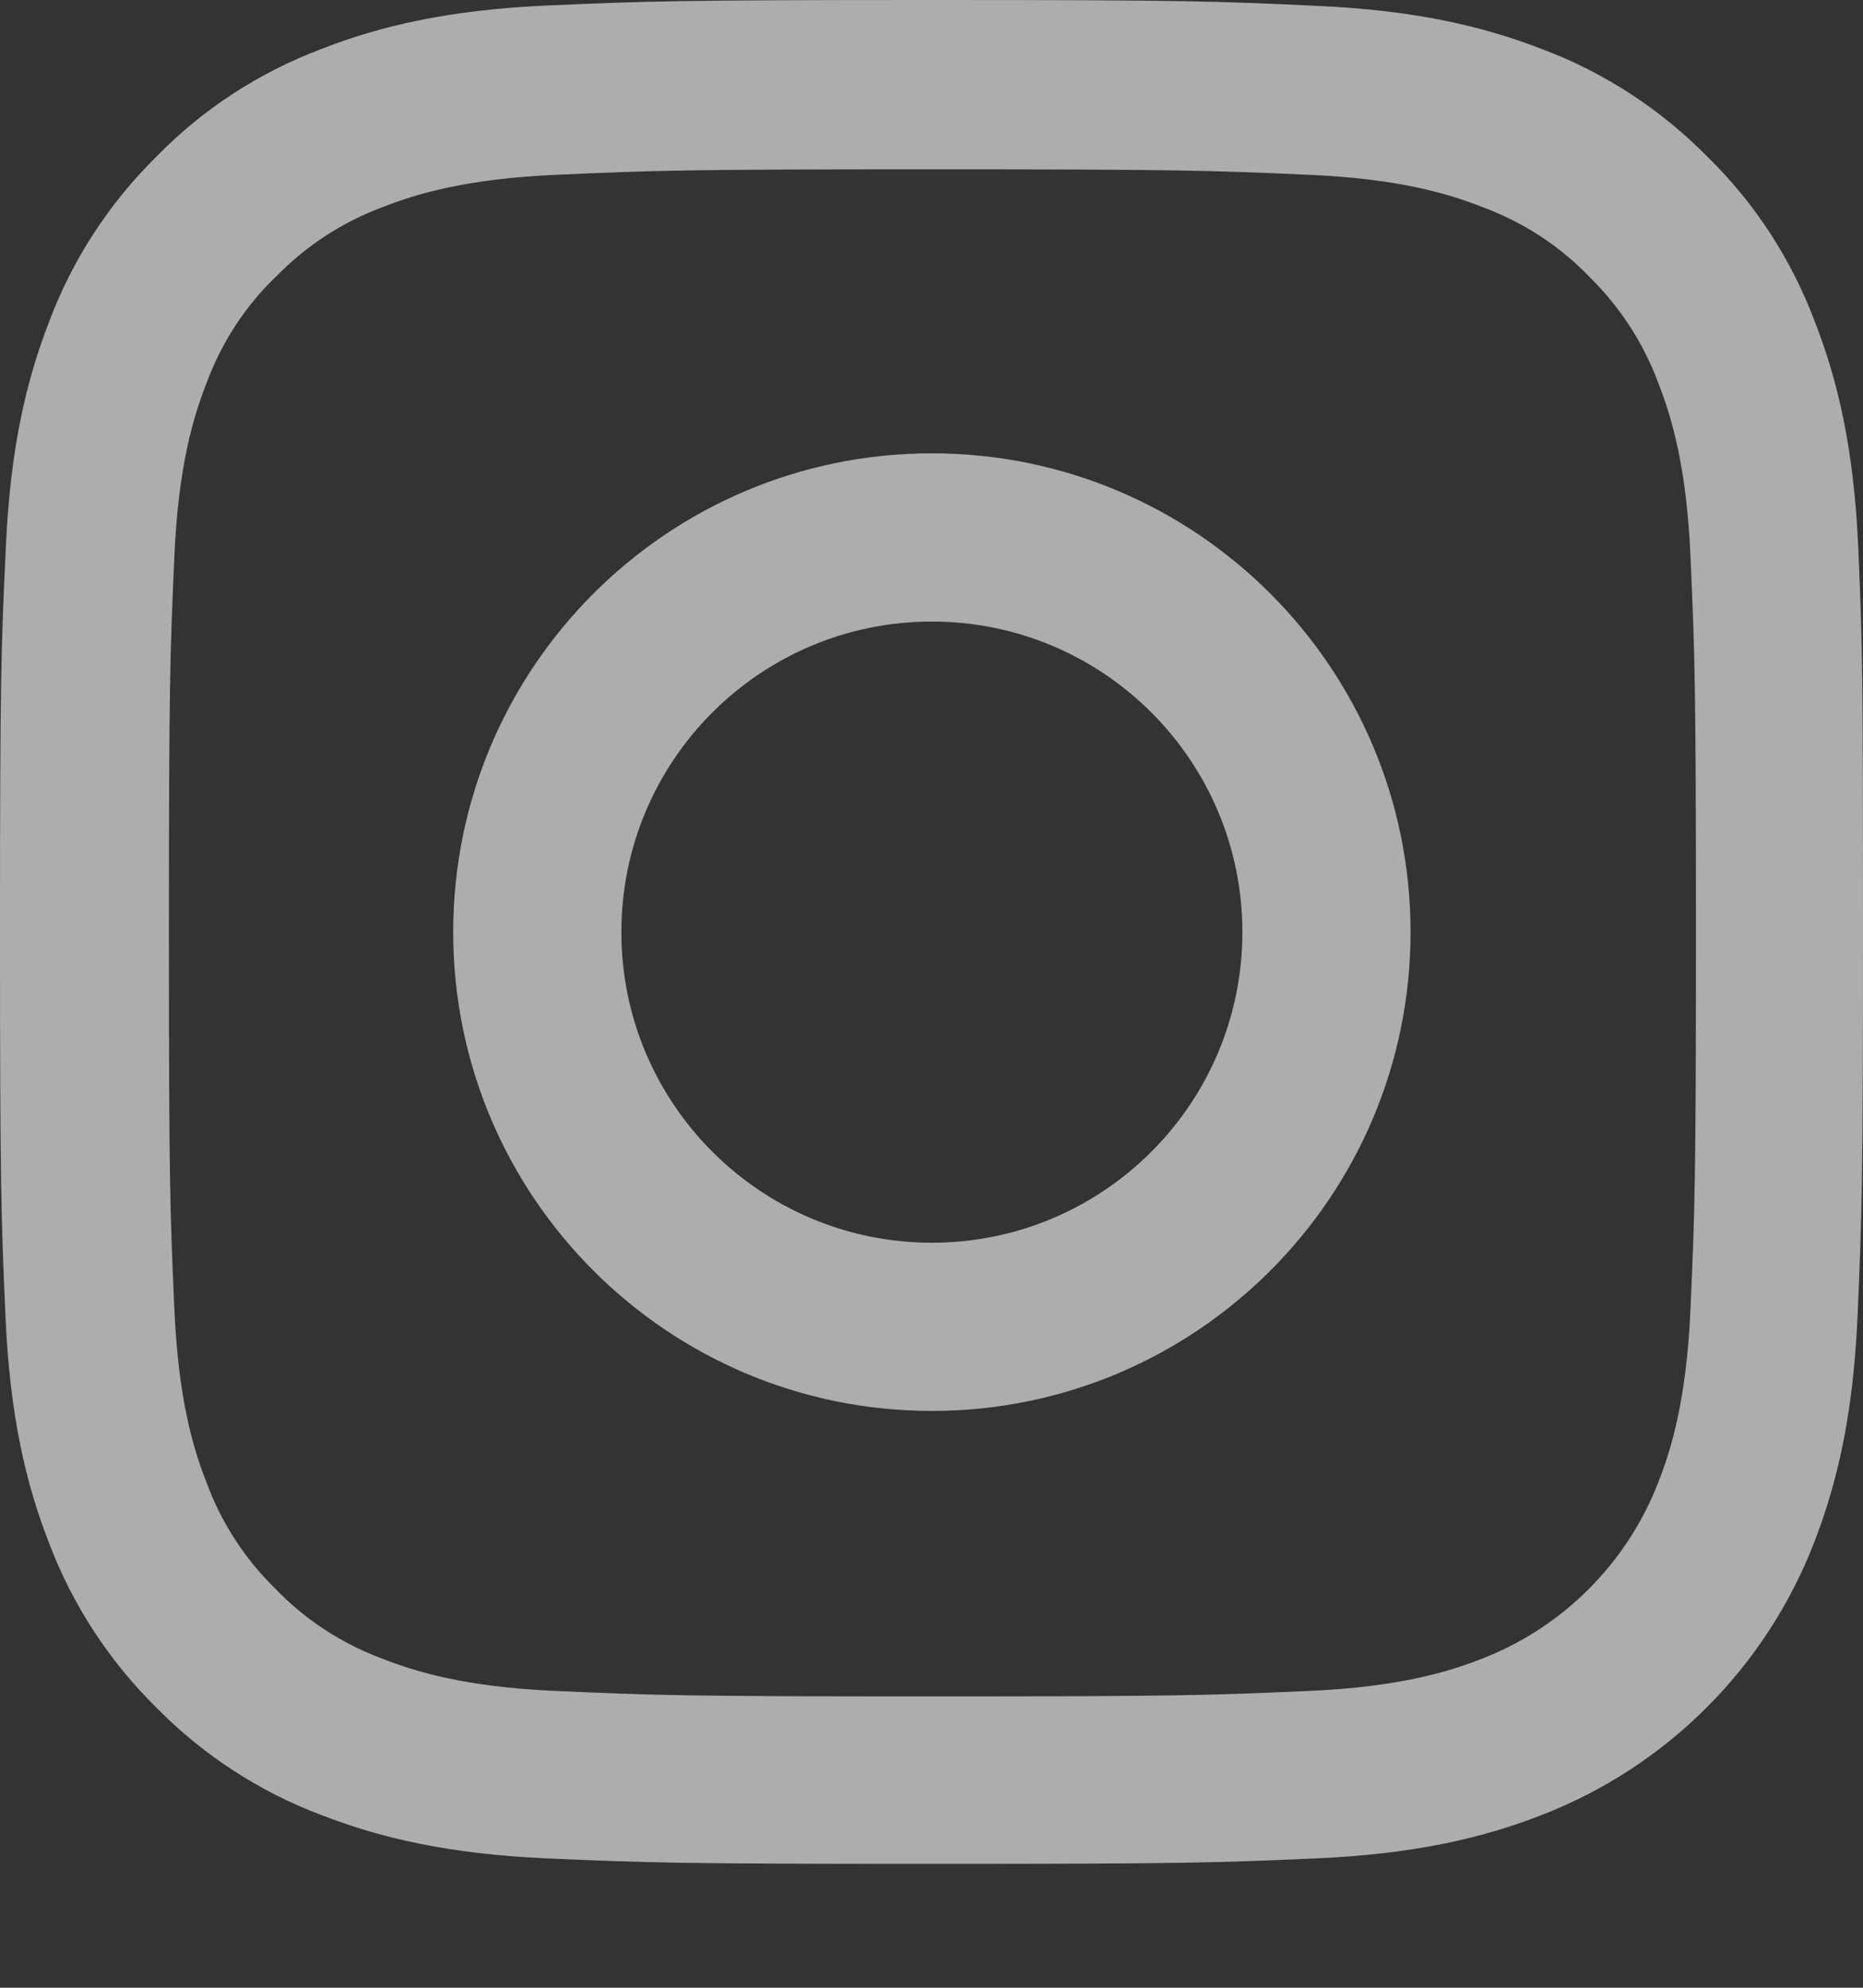 <svg class="logo" width="15" height="16" viewBox="0 0 15 16" fill="none" xmlns="http://www.w3.org/2000/svg">
<rect x="0" y="0" width="15" height="16" fill="#333333" stroke="none"/>
<path opacity="0.6" fill-rule="evenodd" clip-rule="evenodd" d="M14.613 2.591C14.798 3.066 14.927 3.614 14.962 4.411C14.997 5.211 15 5.466 15 7.503C15 9.54 14.991 9.795 14.956 10.595C14.921 11.392 14.792 11.937 14.607 12.415C14.217 13.423 13.42 14.22 12.412 14.61C11.937 14.795 11.389 14.924 10.592 14.959C9.792 14.994 9.537 15.003 7.5 15.003C5.463 15.003 5.208 14.994 4.408 14.959C3.611 14.924 3.066 14.795 2.588 14.61C2.09 14.423 1.635 14.127 1.26 13.746C0.879 13.37 0.583 12.919 0.393 12.415C0.208 11.94 0.079 11.392 0.044 10.595C0.009 9.795 0 9.54 0 7.503C0 5.466 0.009 5.211 0.047 4.408C0.082 3.611 0.211 3.066 0.396 2.588C0.583 2.09 0.879 1.635 1.26 1.26C1.635 0.876 2.087 0.583 2.591 0.393C3.066 0.208 3.614 0.079 4.411 0.044C5.211 0.009 5.466 0 7.503 0C9.54 0 9.795 0.009 10.598 0.047C11.395 0.082 11.94 0.211 12.418 0.396C12.916 0.583 13.37 0.879 13.746 1.26C14.13 1.635 14.423 2.087 14.613 2.591ZM13.353 11.928C13.456 11.665 13.579 11.269 13.611 10.536C13.646 9.745 13.655 9.511 13.655 7.509C13.655 5.507 13.646 5.27 13.611 4.478C13.579 3.748 13.456 3.35 13.353 3.086C13.233 2.761 13.042 2.468 12.793 2.224C12.553 1.975 12.257 1.785 11.931 1.665C11.668 1.562 11.272 1.439 10.539 1.407C9.751 1.372 9.514 1.363 7.509 1.363C5.507 1.363 5.27 1.372 4.478 1.407C3.749 1.439 3.35 1.562 3.086 1.665C2.761 1.785 2.468 1.975 2.225 2.224C1.972 2.465 1.782 2.761 1.662 3.086C1.559 3.35 1.436 3.746 1.404 4.478C1.369 5.267 1.36 5.507 1.36 7.509C1.36 9.511 1.369 9.748 1.404 10.539C1.436 11.269 1.559 11.668 1.662 11.931C1.782 12.257 1.972 12.55 2.222 12.793C2.462 13.042 2.758 13.233 3.083 13.353C3.347 13.456 3.743 13.579 4.475 13.611C5.264 13.646 5.504 13.655 7.506 13.655C9.508 13.655 9.745 13.646 10.536 13.611C11.266 13.579 11.665 13.456 11.928 13.353C12.582 13.101 13.101 12.582 13.353 11.928ZM3.649 7.503C3.649 5.375 5.375 3.649 7.503 3.649C9.631 3.649 11.357 5.375 11.357 7.503C11.357 9.631 9.631 11.357 7.503 11.357C5.375 11.357 3.649 9.631 3.649 7.503ZM5.003 7.503C5.003 8.883 6.123 10.003 7.503 10.003C8.883 10.003 10.003 8.883 10.003 7.503C10.003 6.122 8.883 5.003 7.503 5.003C6.123 5.003 5.003 6.122 5.003 7.503Z" fill="white"/>
</svg>
